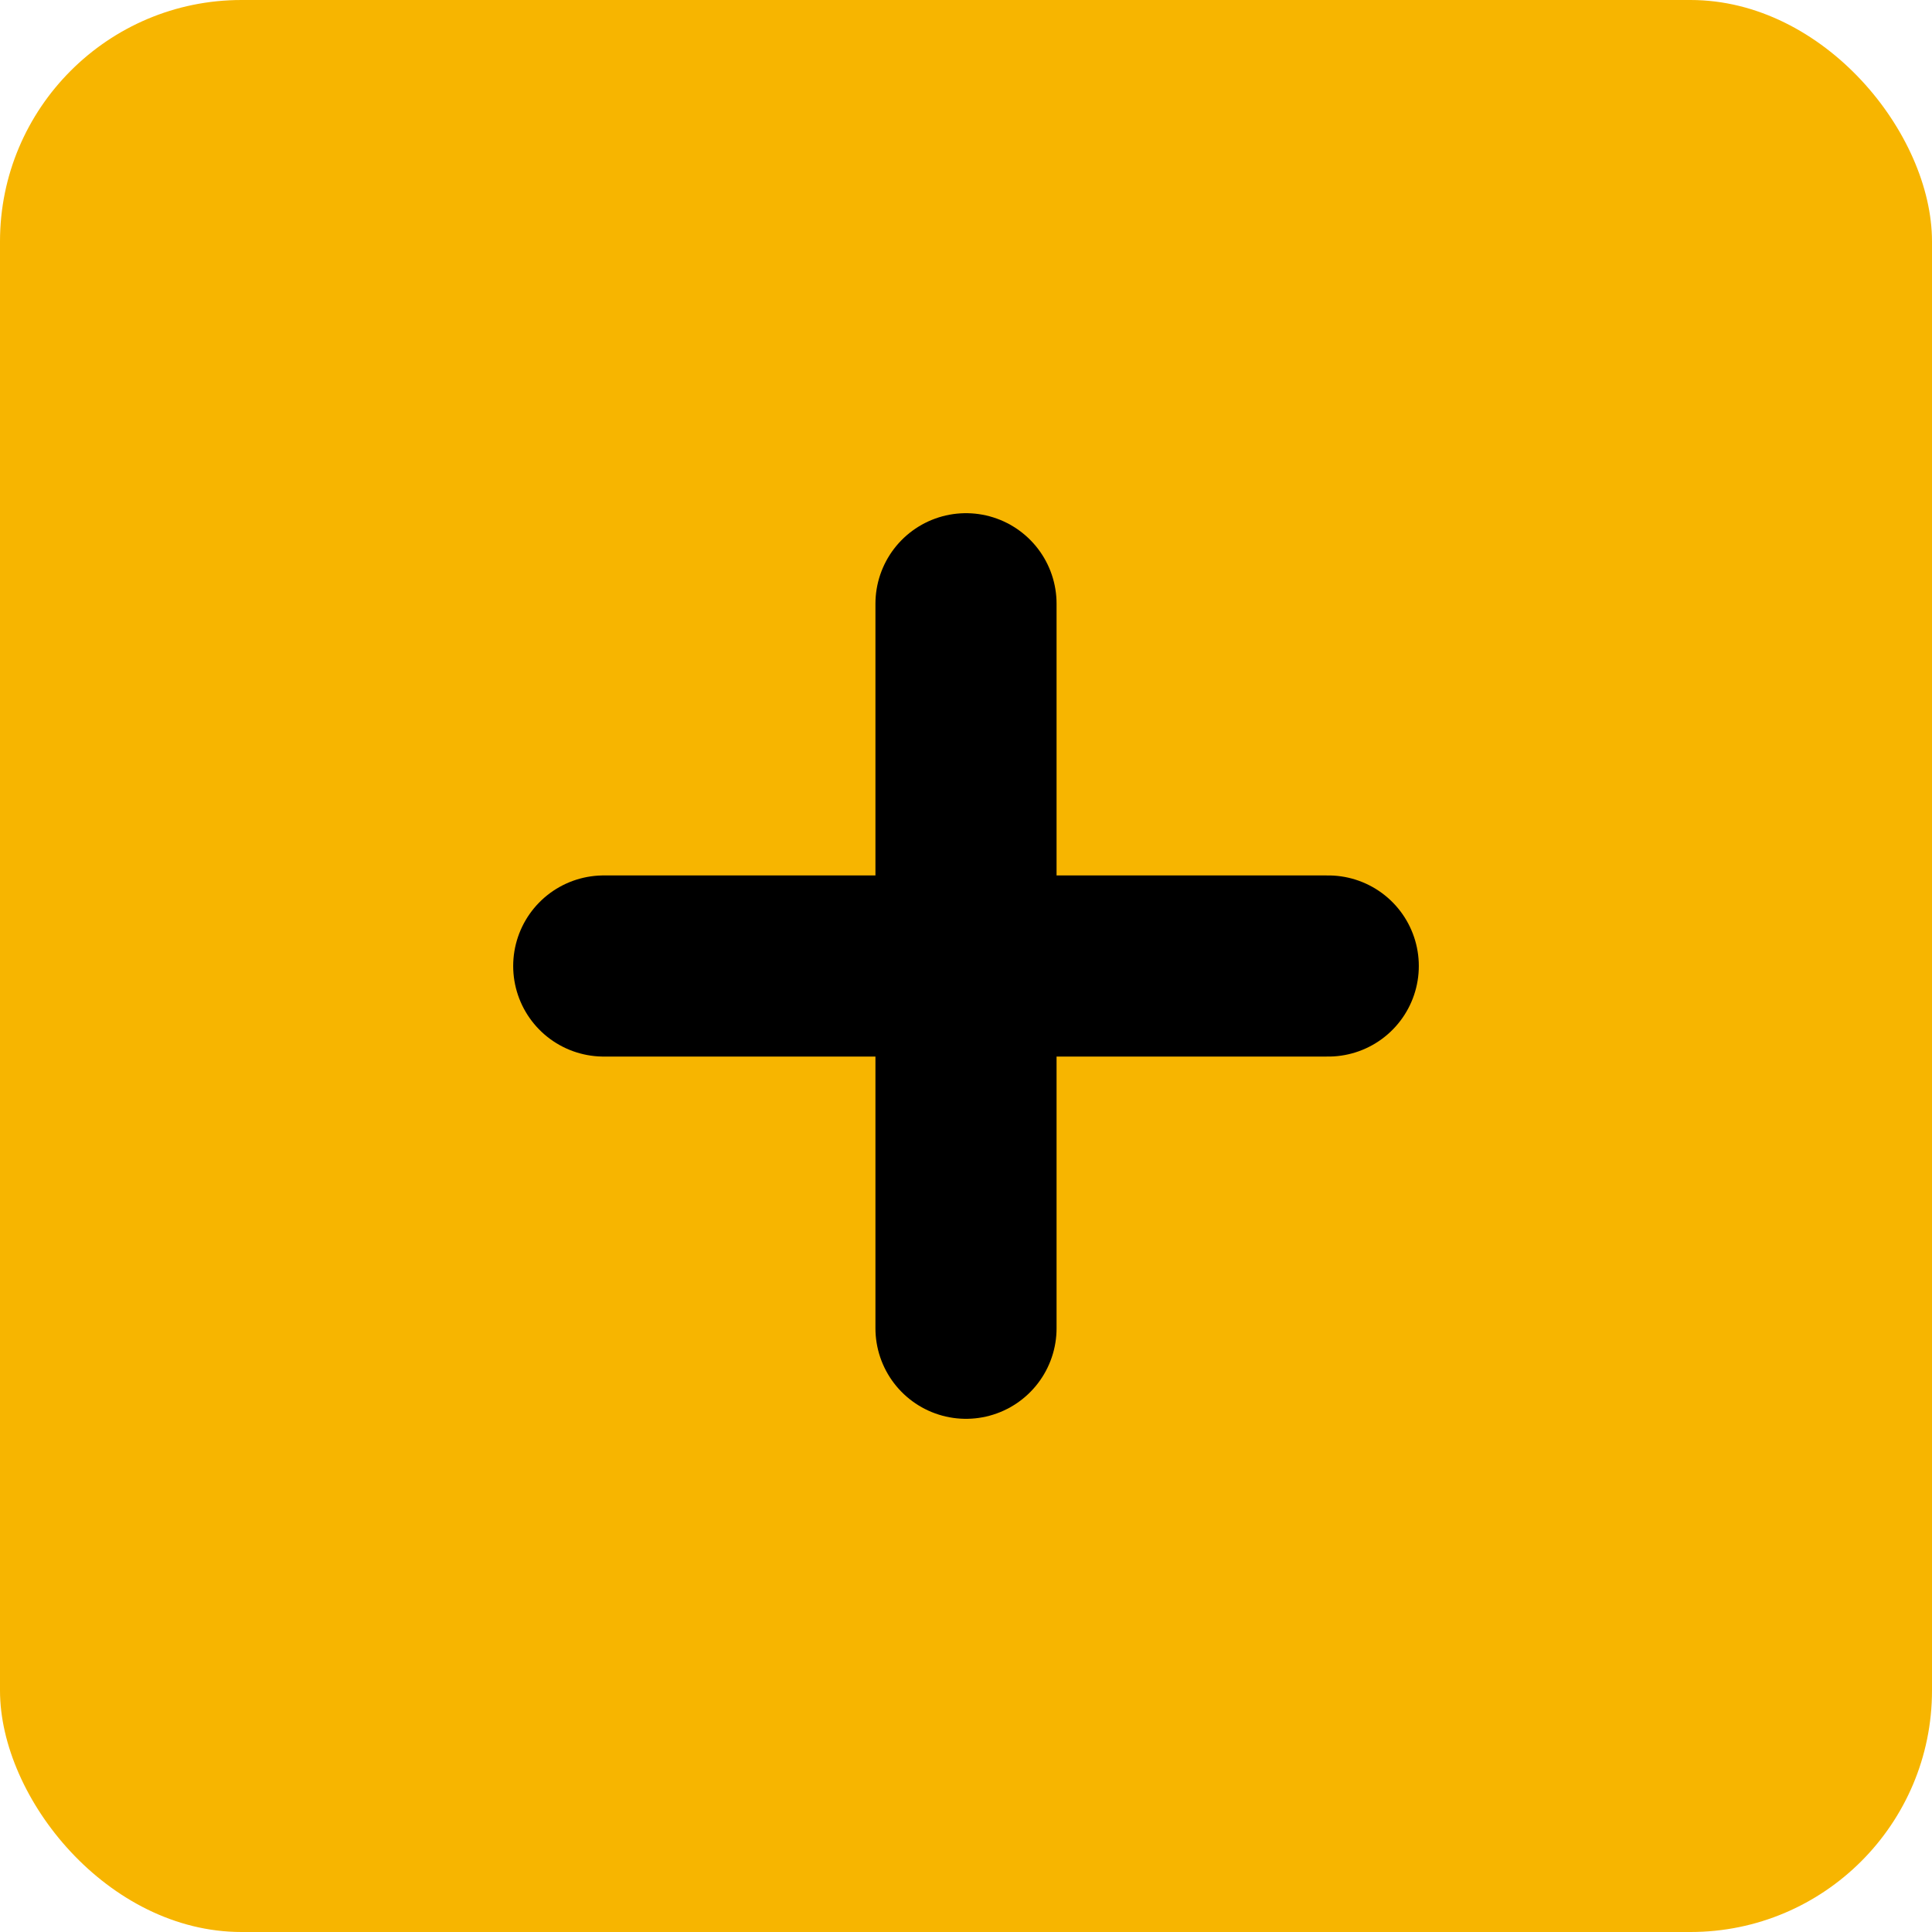 <svg width="32" height="32" viewBox="0 0 32 32" fill="none" xmlns="http://www.w3.org/2000/svg">
  <rect width="32" height="32" rx="4" fill="#F7B500"/>
  <path d="M10 16H22" stroke="#000" stroke-width="3" stroke-linecap="round"/>
  <path d="M16 10L16 22" stroke="#000" stroke-width="3" stroke-linecap="round"/>
</svg>
